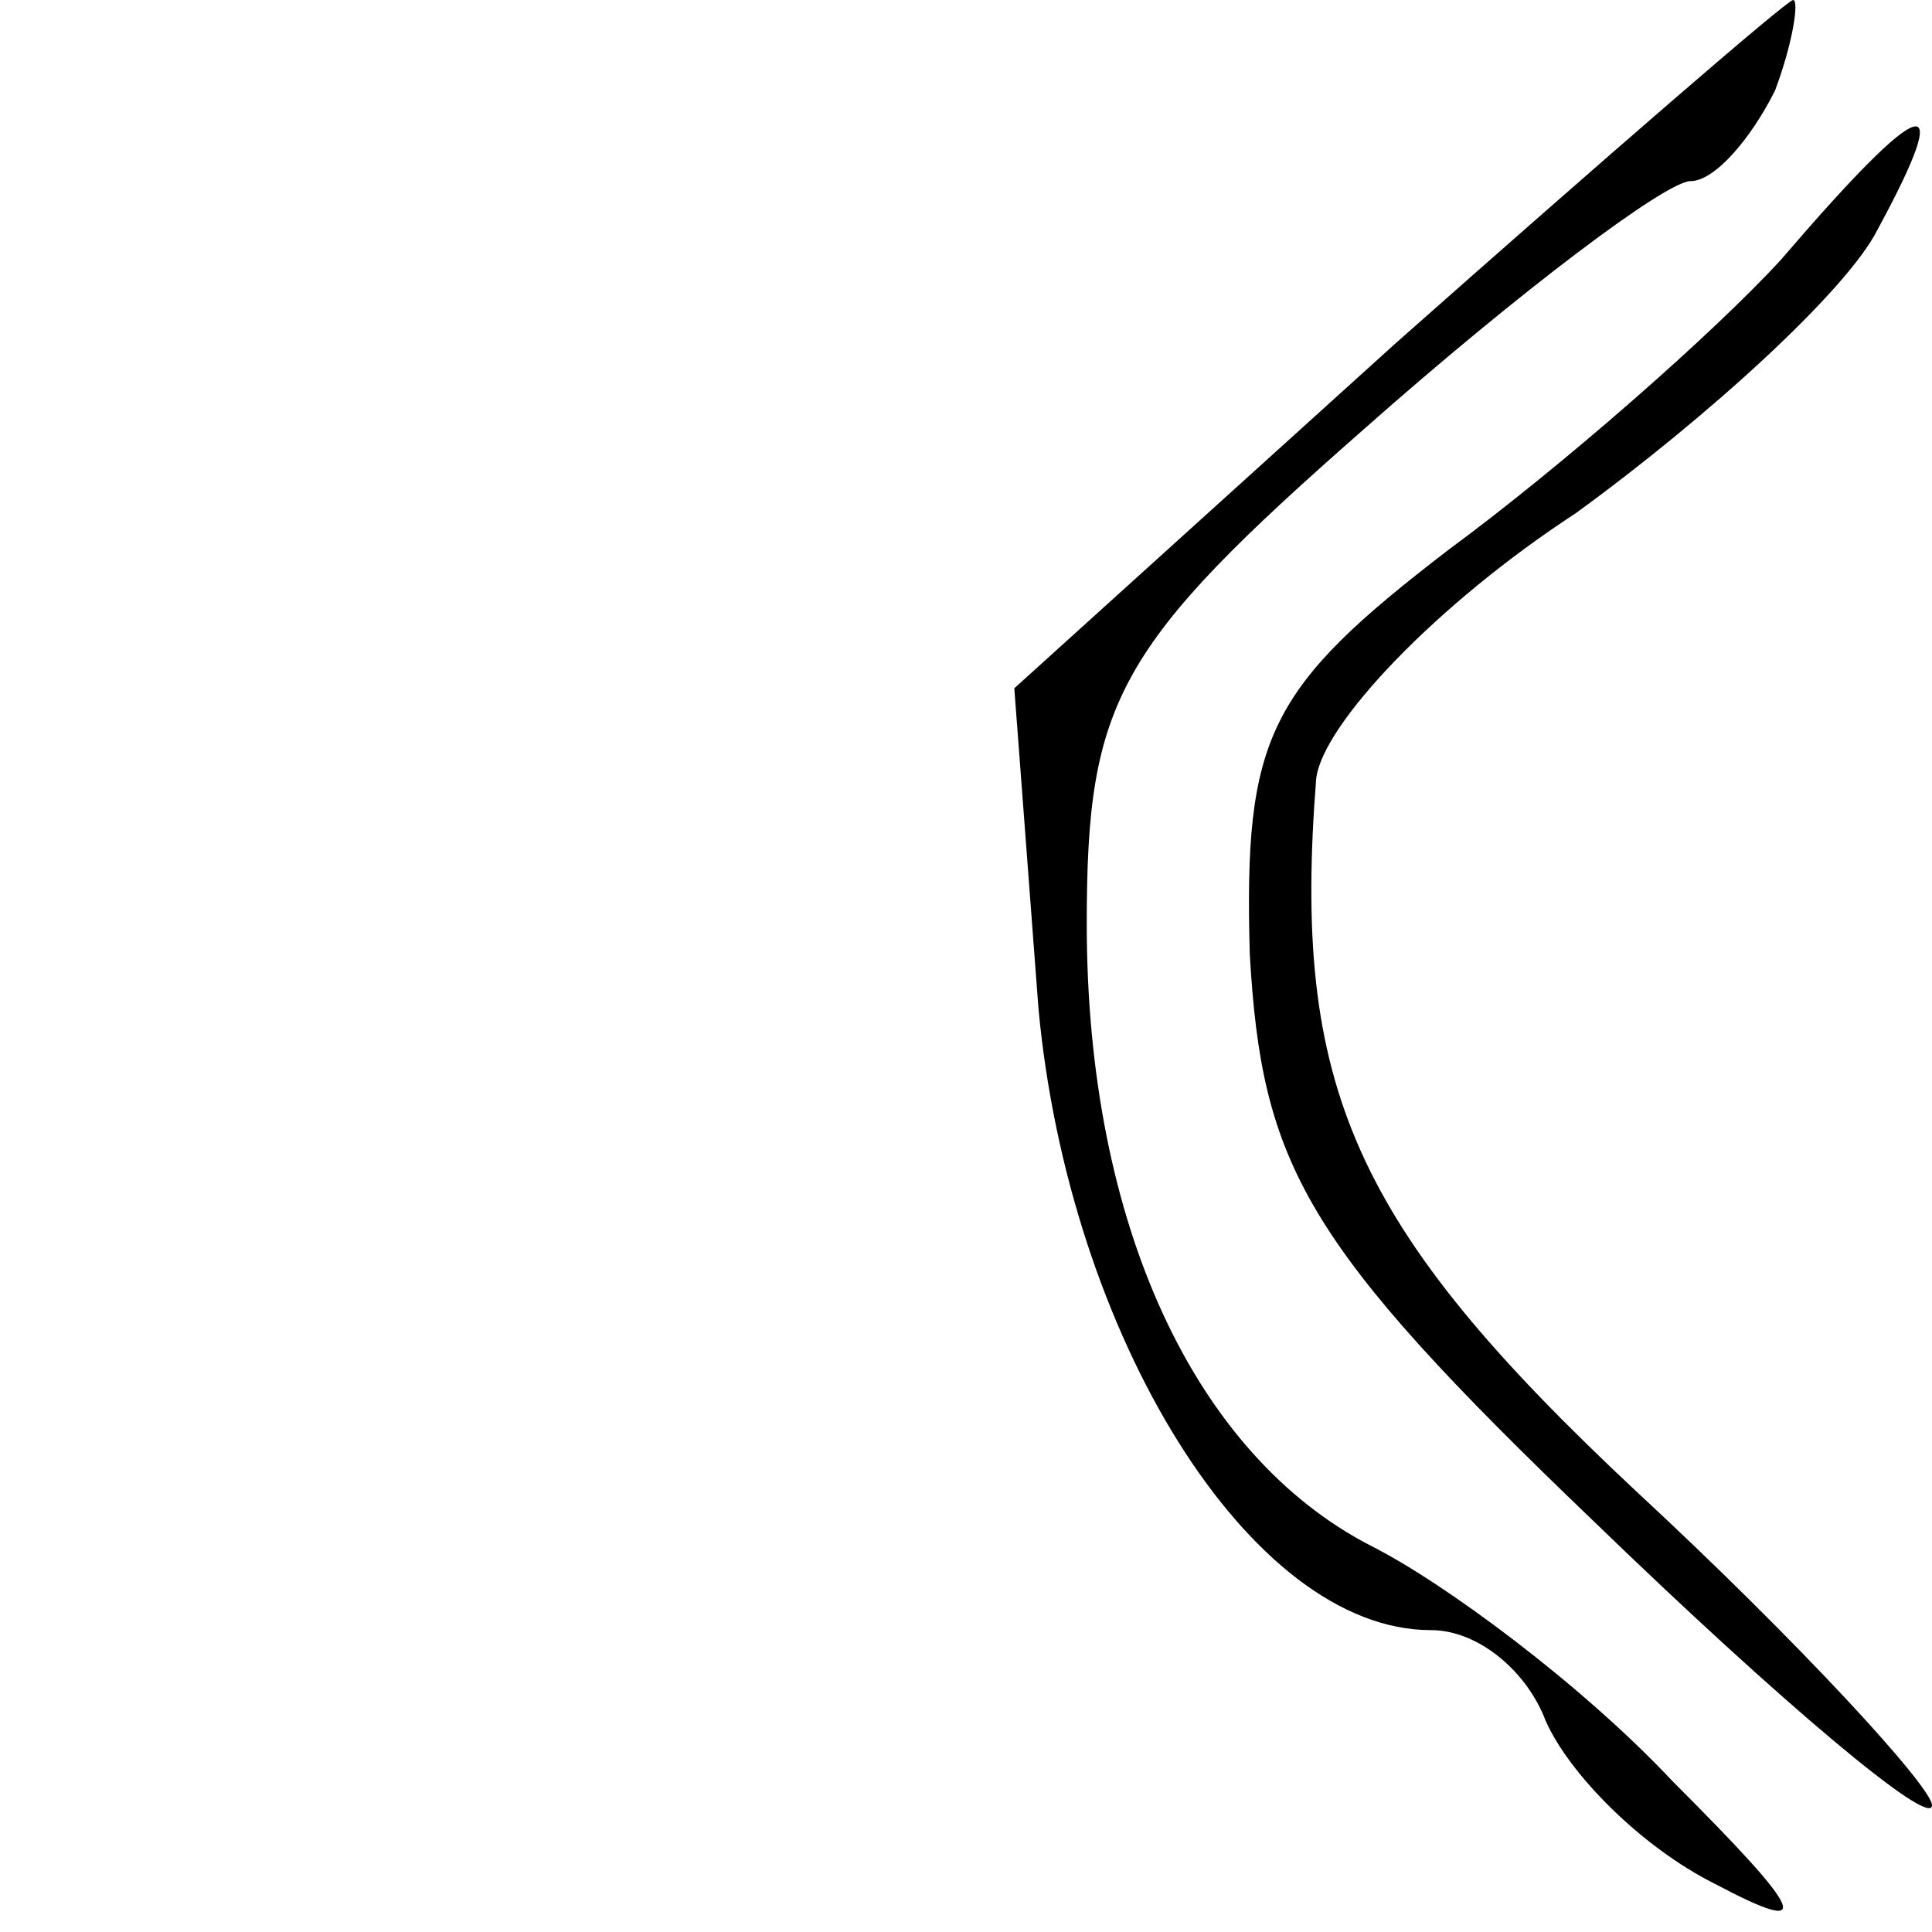 <?xml version="1.0" standalone="no"?>
<!DOCTYPE svg PUBLIC "-//W3C//DTD SVG 20010904//EN"
 "http://www.w3.org/TR/2001/REC-SVG-20010904/DTD/svg10.dtd">
<svg version="1.0" xmlns="http://www.w3.org/2000/svg"
 width="32pt" height="32pt" viewBox="0 0 32 32"
 preserveAspectRatio="xMidYMid meet">
<g transform="translate(0,32) scale(0.1,-0.1)"
fill="#000000" stroke="none">
<path fill="#000000" stroke="none" d="M231 263 l-63 -57 4 -53 c5 -54 35
-103 65 -103 8 0 16 -7 19 -15 4 -9 16 -21 28 -27 17 -9 15 -5 -7 17 -15 16
-38 33 -50 39 -29 15 -47 53 -47 103 0 37 5 46 46 82 26 23 50 41 54 41 4 0
10 7 14 15 3 8 4 15 3 15 -1 0 -31 -26 -66 -57z"/>
<path fill="#000000" stroke="none" d="M295 277 c-11 -12 -36 -34 -55 -48 -30
-23 -34 -31 -33 -67 2 -35 9 -48 57 -94 31 -30 56 -51 56 -47 0 3 -22 27 -49
52 -47 44 -57 67 -53 118 1 9 20 29 43 44 22 16 45 37 50 47 13 24 8 23 -16
-5z"/>
</g>
</svg>
